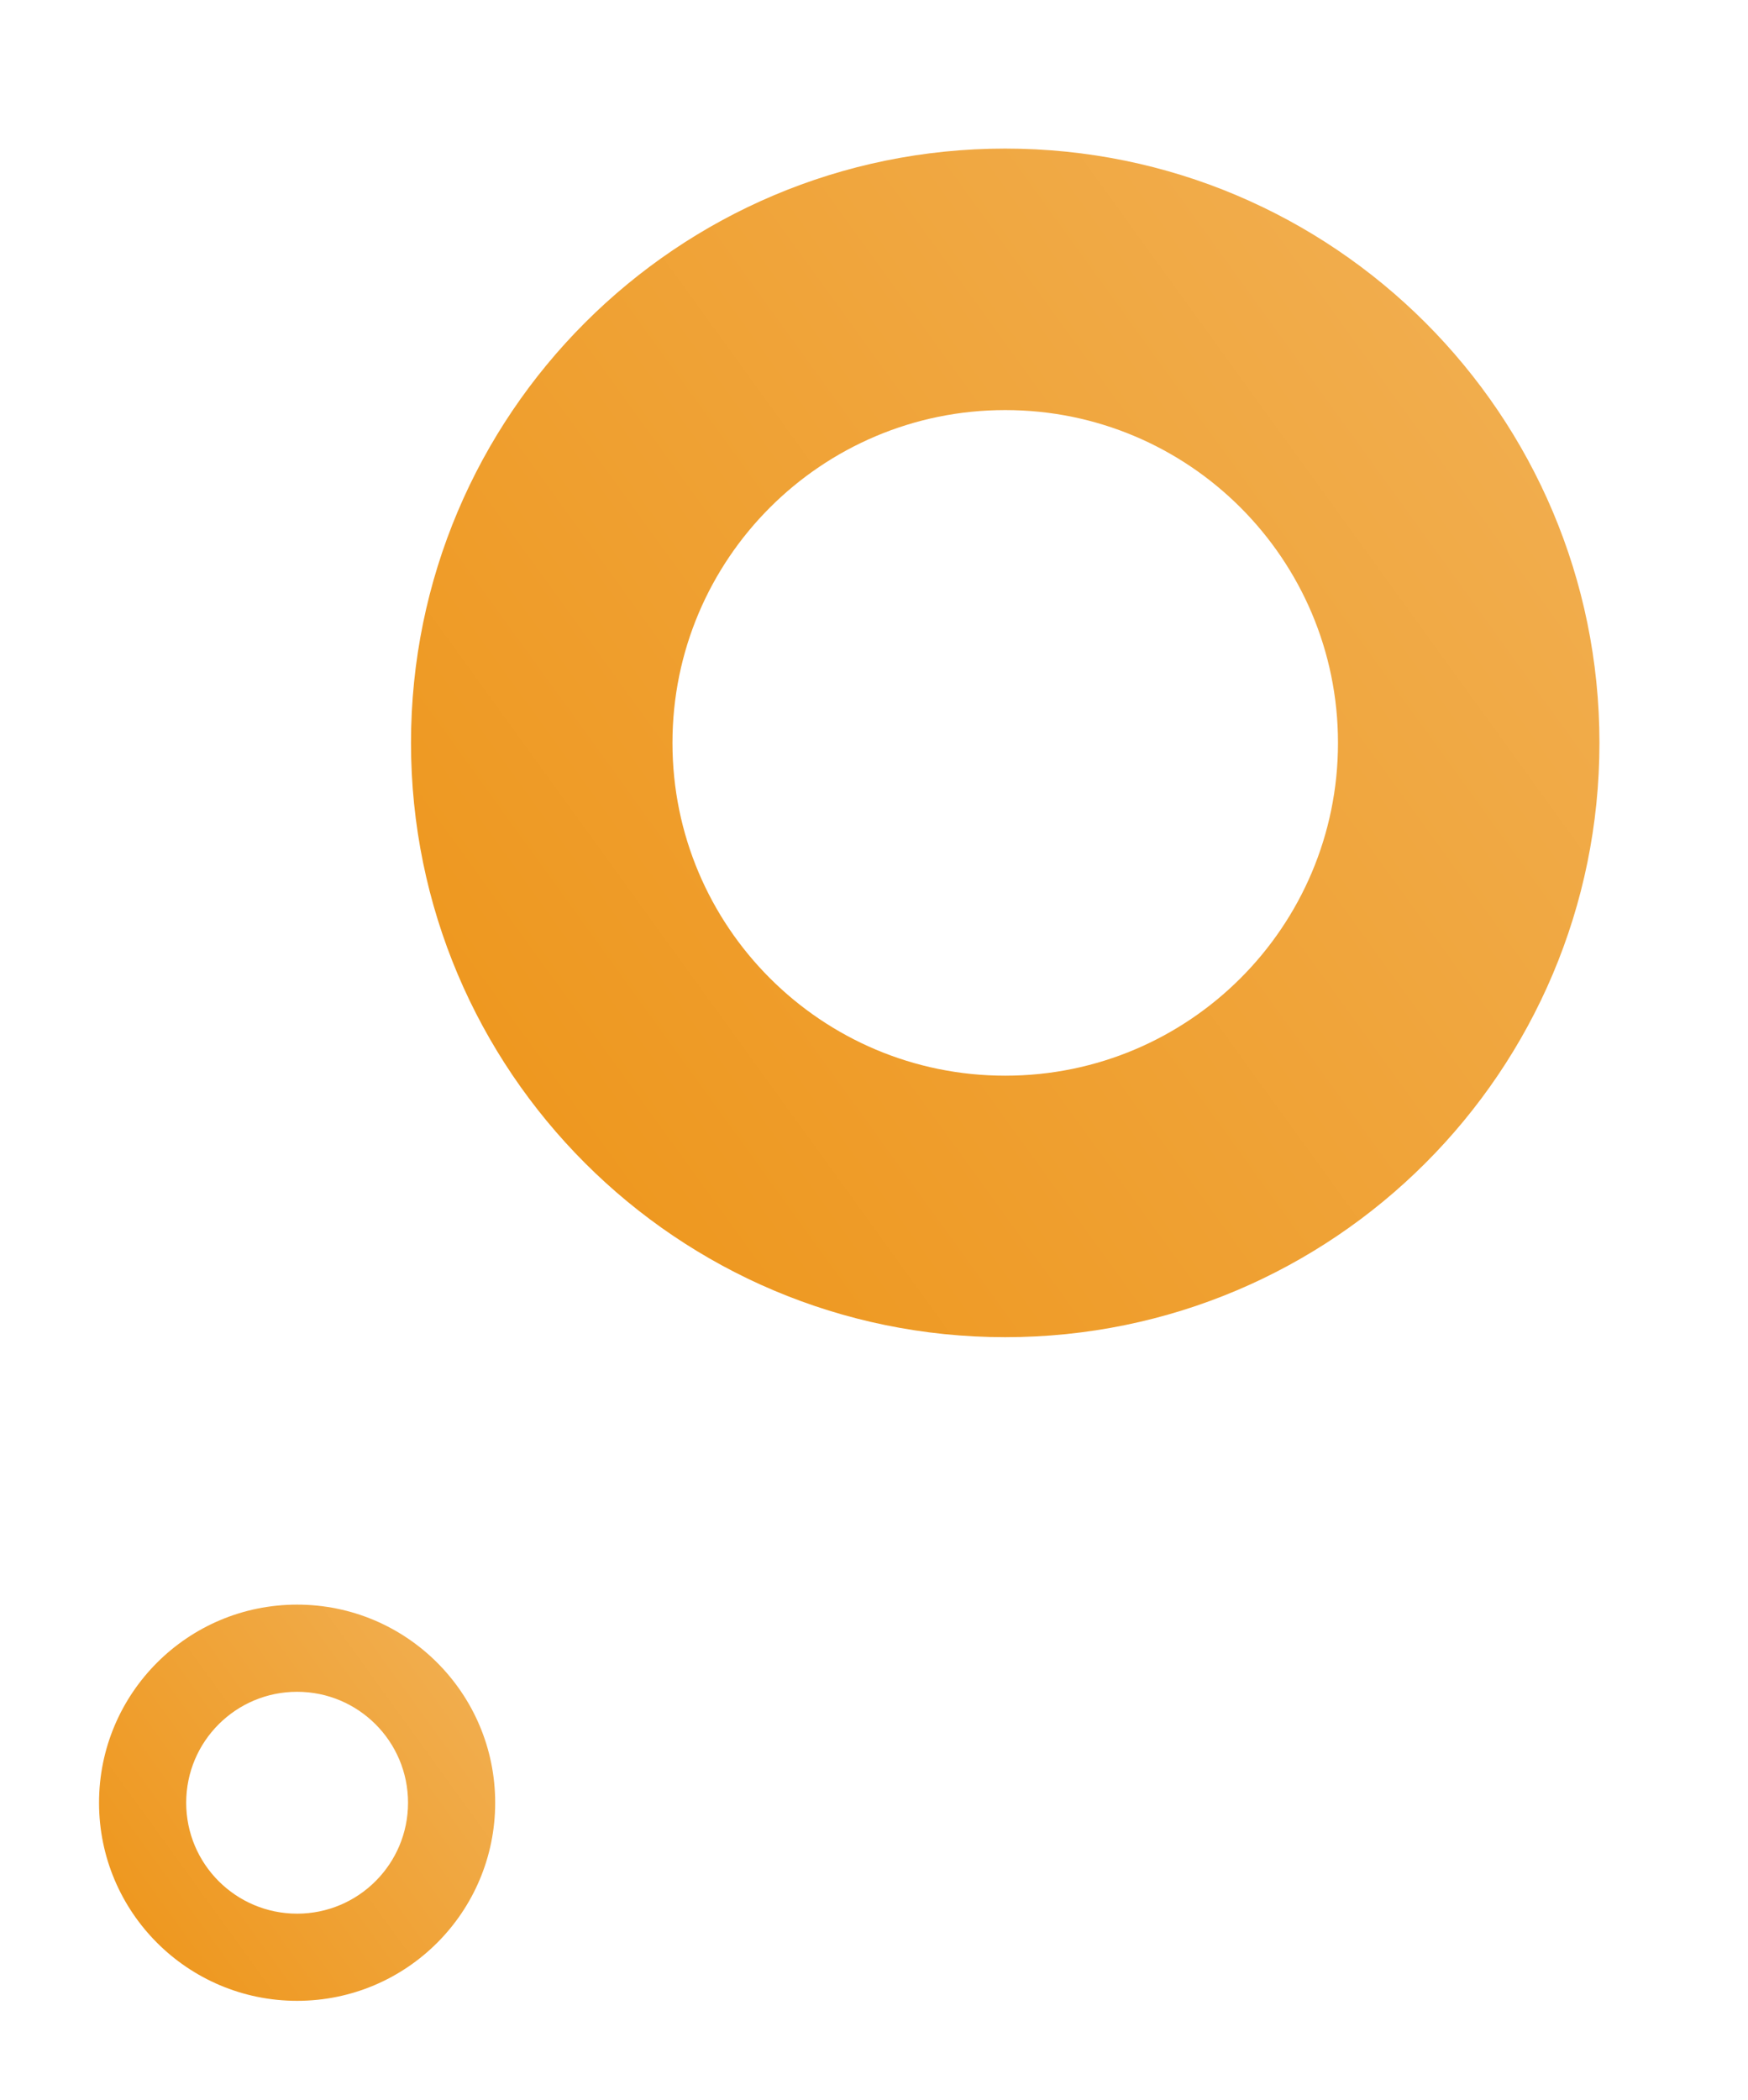 <svg width="353" height="424" viewBox="0 0 353 424" fill="none" xmlns="http://www.w3.org/2000/svg">
<g filter="url(#filter0_d_240_4278)">
<path d="M320 143C320 209.274 266.274 263 200 263C133.726 263 80 209.274 80 143C80 76.726 133.726 23 200 23C266.274 23 320 76.726 320 143ZM132.8 143C132.8 180.114 162.886 210.2 200 210.2C237.114 210.2 267.2 180.114 267.2 143C267.2 105.886 237.114 75.8 200 75.8C162.886 75.8 132.8 105.886 132.8 143Z" fill="url(#paint0_linear_240_4278)"/>
</g>
<g filter="url(#filter1_d_240_4278)">
<path d="M97 357C97 379.091 79.091 397 57 397C34.909 397 17 379.091 17 357C17 334.909 34.909 317 57 317C79.091 317 97 334.909 97 357ZM34.6 357C34.6 369.371 44.629 379.4 57 379.4C69.371 379.4 79.4 369.371 79.4 357C79.4 344.629 69.371 334.6 57 334.6C44.629 334.6 34.6 344.629 34.6 357Z" fill="url(#paint1_linear_240_4278)"/>
</g>
<defs>
<filter id="filter0_d_240_4278" x="53" y="0" width="300" height="300" filterUnits="userSpaceOnUse" color-interpolation-filters="sRGB">
<feFlood flood-opacity="0" result="BackgroundImageFix"/>
<feColorMatrix in="SourceAlpha" type="matrix" values="0 0 0 0 0 0 0 0 0 0 0 0 0 0 0 0 0 0 127 0" result="hardAlpha"/>
<feOffset dx="3" dy="7"/>
<feGaussianBlur stdDeviation="15"/>
<feComposite in2="hardAlpha" operator="out"/>
<feColorMatrix type="matrix" values="0 0 0 0 0.945 0 0 0 0 0.678 0 0 0 0 0.302 0 0 0 0.5 0"/>
<feBlend mode="normal" in2="BackgroundImageFix" result="effect1_dropShadow_240_4278"/>
<feBlend mode="normal" in="SourceGraphic" in2="effect1_dropShadow_240_4278" result="shape"/>
</filter>
<filter id="filter1_d_240_4278" x="0" y="304" width="120" height="120" filterUnits="userSpaceOnUse" color-interpolation-filters="sRGB">
<feFlood flood-opacity="0" result="BackgroundImageFix"/>
<feColorMatrix in="SourceAlpha" type="matrix" values="0 0 0 0 0 0 0 0 0 0 0 0 0 0 0 0 0 0 127 0" result="hardAlpha"/>
<feOffset dx="3" dy="7"/>
<feGaussianBlur stdDeviation="10"/>
<feComposite in2="hardAlpha" operator="out"/>
<feColorMatrix type="matrix" values="0 0 0 0 0.945 0 0 0 0 0.678 0 0 0 0 0.302 0 0 0 0.3 0"/>
<feBlend mode="normal" in2="BackgroundImageFix" result="effect1_dropShadow_240_4278"/>
<feBlend mode="normal" in="SourceGraphic" in2="effect1_dropShadow_240_4278" result="shape"/>
</filter>
<linearGradient id="paint0_linear_240_4278" x1="107.2" y1="217.8" x2="302.4" y2="76.6" gradientUnits="userSpaceOnUse">
<stop stop-color="#EE9820"/>
<stop offset="1" stop-color="#F1AD4D"/>
</linearGradient>
<linearGradient id="paint1_linear_240_4278" x1="26.067" y1="381.933" x2="91.133" y2="334.867" gradientUnits="userSpaceOnUse">
<stop stop-color="#EE9820"/>
<stop offset="1" stop-color="#F1AD4D"/>
</linearGradient>
</defs>
</svg>
